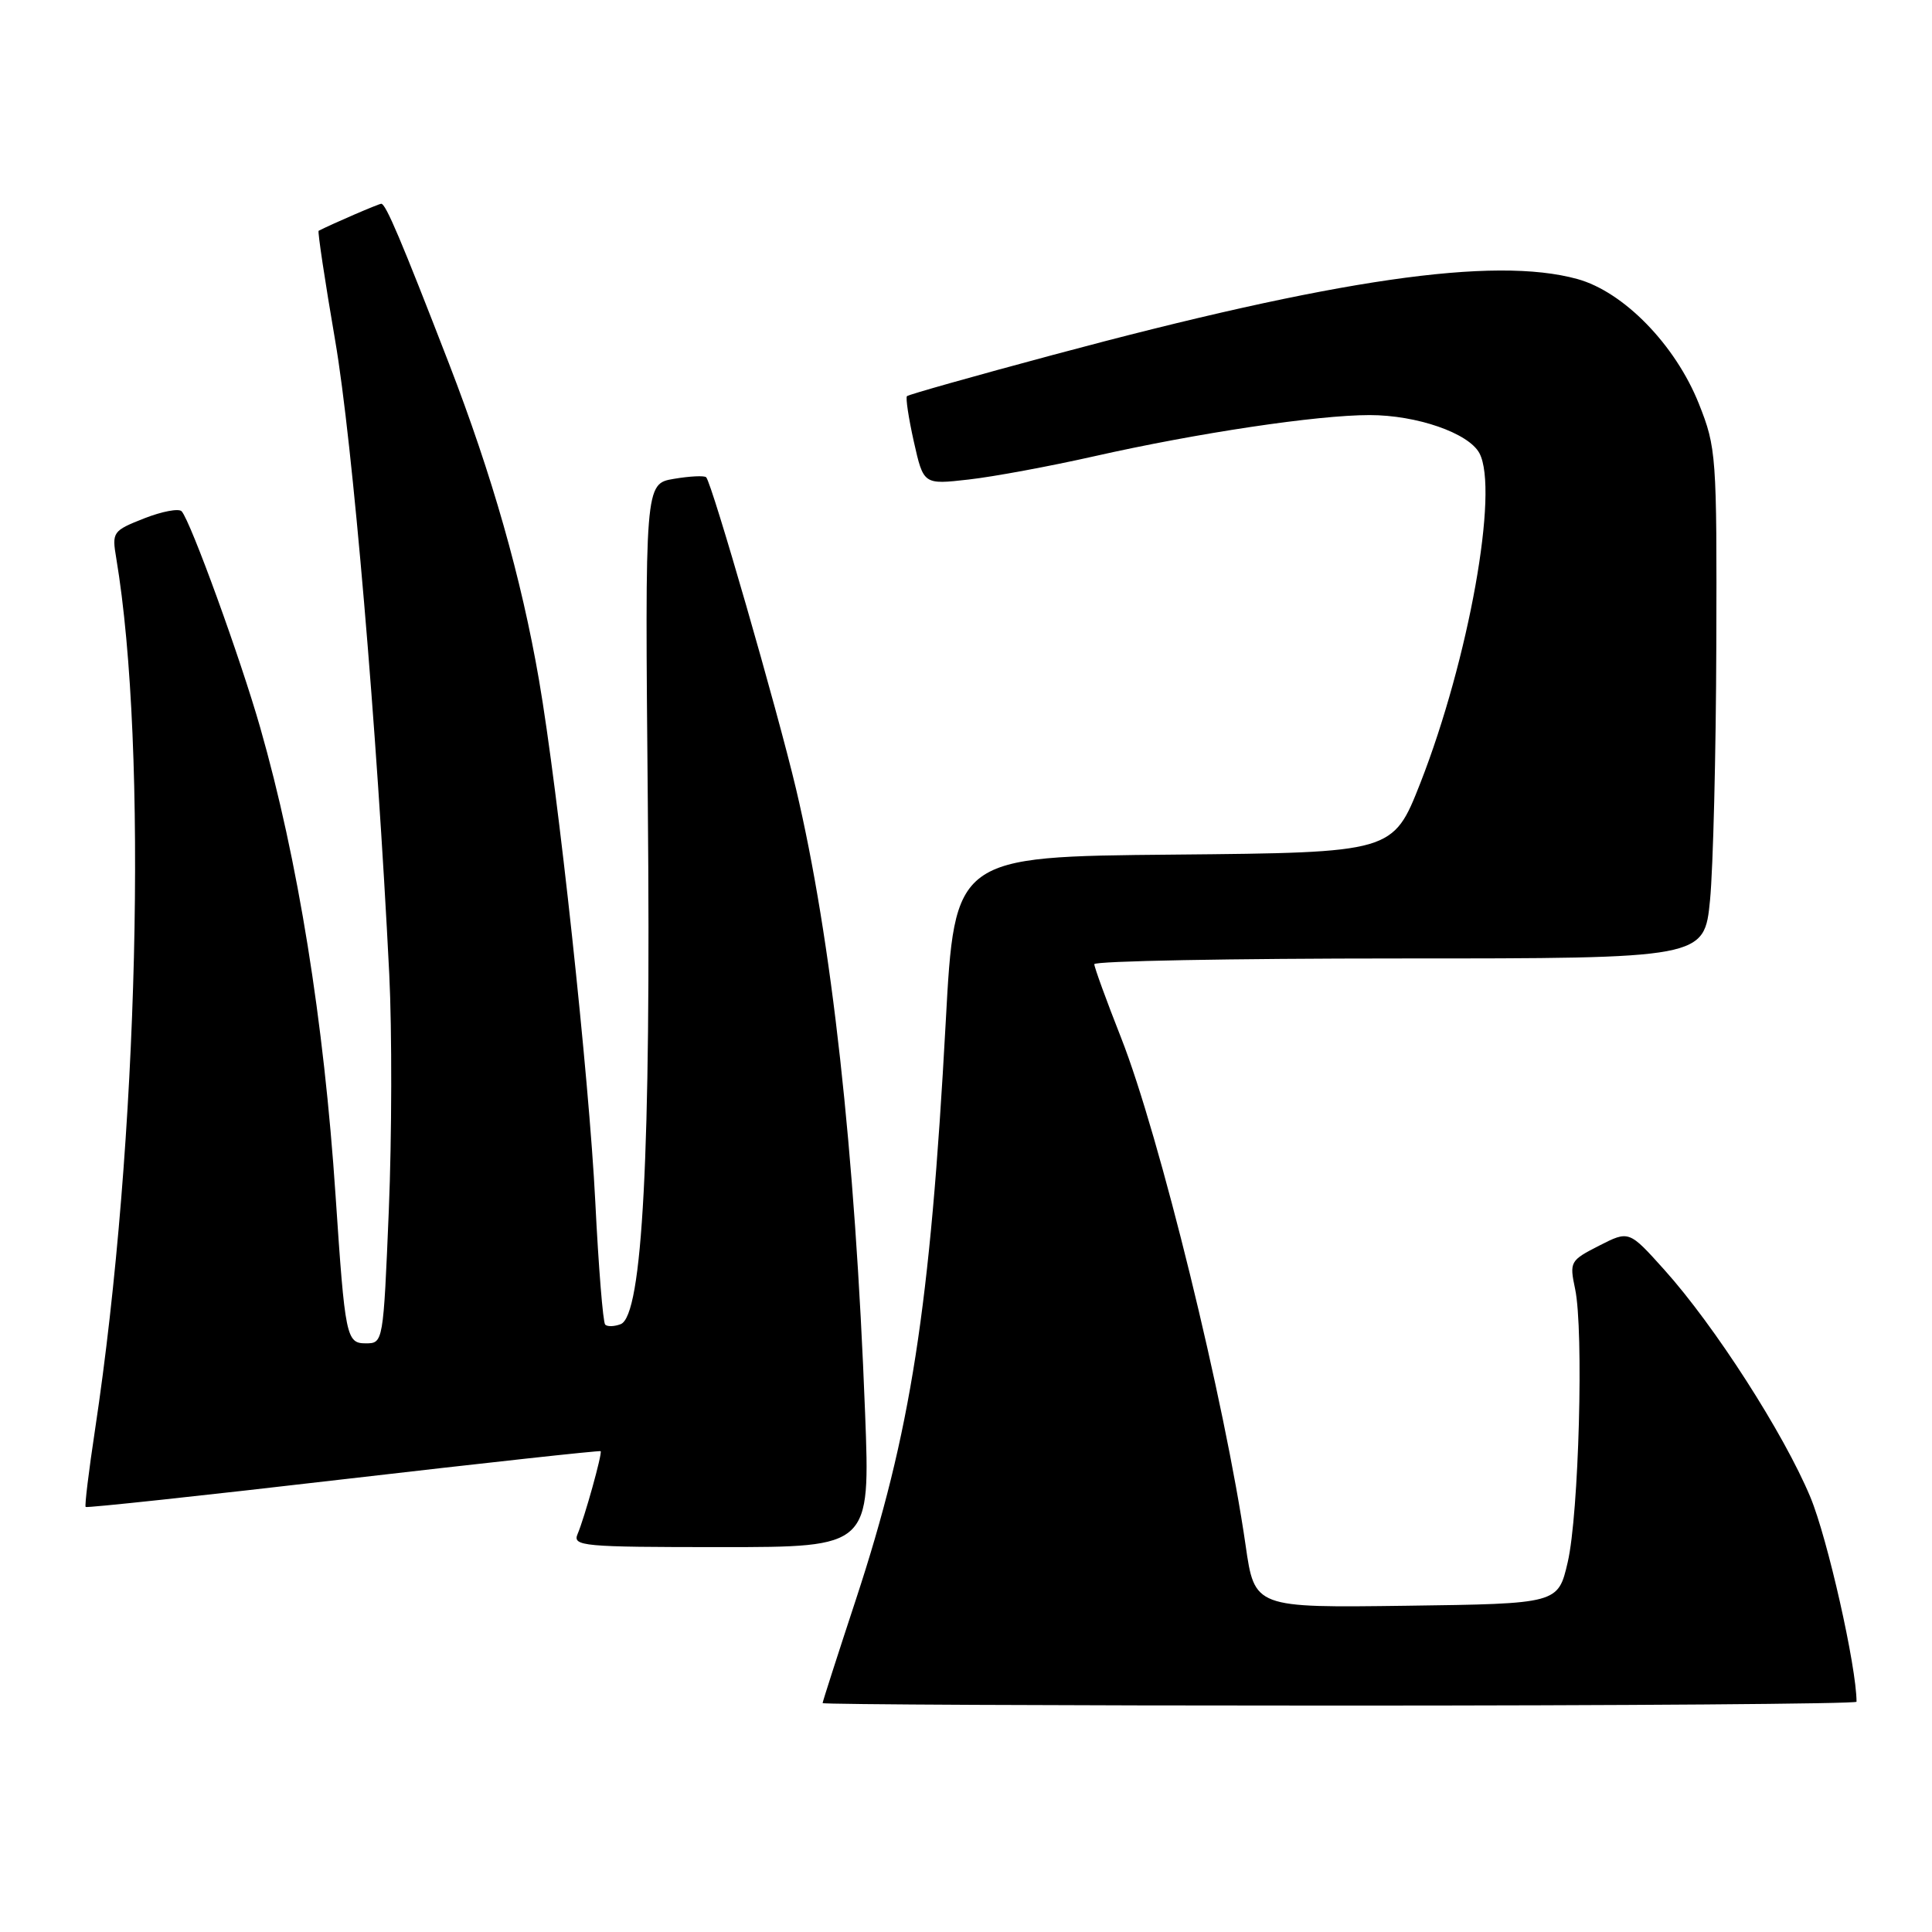<?xml version="1.0" encoding="UTF-8" standalone="no"?>
<!DOCTYPE svg PUBLIC "-//W3C//DTD SVG 1.1//EN" "http://www.w3.org/Graphics/SVG/1.1/DTD/svg11.dtd" >
<svg xmlns="http://www.w3.org/2000/svg" xmlns:xlink="http://www.w3.org/1999/xlink" version="1.1" viewBox="0 0 256 256">
 <g >
 <path fill="currentColor"
d=" M 246.00 225.49 C 246.00 220.87 242.16 203.84 239.88 198.37 C 236.38 189.97 227.18 175.64 220.52 168.24 C 215.85 163.04 215.85 163.04 211.89 165.06 C 208.05 167.02 207.95 167.19 208.71 170.79 C 209.87 176.25 209.21 200.64 207.73 207.00 C 206.45 212.50 206.45 212.50 186.35 212.77 C 166.24 213.04 166.24 213.04 165.05 204.77 C 162.32 185.82 153.62 150.38 148.55 137.51 C 146.60 132.56 145.00 128.17 145.00 127.76 C 145.00 127.34 163.19 127.00 185.41 127.00 C 225.83 127.00 225.83 127.00 226.59 119.25 C 227.00 114.99 227.38 99.80 227.42 85.50 C 227.50 60.32 227.42 59.31 225.11 53.50 C 221.99 45.68 215.14 38.66 209.00 36.97 C 197.95 33.93 176.98 36.97 139.52 47.03 C 129.08 49.83 120.38 52.29 120.18 52.49 C 119.98 52.68 120.39 55.40 121.09 58.53 C 122.37 64.22 122.37 64.22 128.35 63.54 C 131.65 63.17 139.13 61.78 144.98 60.46 C 158.68 57.37 174.51 55.00 181.47 55.00 C 187.73 55.00 194.60 57.38 196.03 60.05 C 198.64 64.94 194.62 87.36 188.21 103.74 C 184.58 112.97 184.58 112.97 155.54 113.24 C 126.50 113.50 126.50 113.50 125.31 135.50 C 123.25 173.36 120.69 189.81 113.42 211.92 C 110.99 219.30 109.00 225.49 109.00 225.67 C 109.00 225.85 139.82 226.00 177.50 226.00 C 215.18 226.00 246.00 225.77 246.00 225.49 Z  M 114.63 187.25 C 113.30 152.50 110.20 124.48 105.47 104.50 C 102.99 94.03 94.33 64.00 93.57 63.24 C 93.33 63.00 91.41 63.09 89.29 63.45 C 85.45 64.10 85.45 64.10 85.84 106.61 C 86.27 152.81 85.14 174.35 82.24 175.46 C 81.40 175.78 80.48 175.81 80.19 175.52 C 79.90 175.23 79.31 167.91 78.88 159.25 C 78.06 142.80 73.97 104.89 71.42 90.10 C 69.08 76.56 65.21 62.98 59.49 48.17 C 53.15 31.79 51.12 27.00 50.52 27.00 C 50.18 27.00 44.11 29.62 42.22 30.58 C 42.07 30.66 43.05 37.20 44.41 45.11 C 46.71 58.47 49.95 96.48 51.58 129.11 C 51.95 136.59 51.92 150.66 51.52 160.36 C 50.79 177.93 50.78 178.00 48.46 178.00 C 45.89 178.00 45.72 177.16 44.47 158.50 C 42.92 135.24 39.48 113.91 34.48 96.41 C 31.87 87.26 25.27 69.09 24.07 67.75 C 23.70 67.34 21.47 67.76 19.10 68.69 C 14.94 70.33 14.82 70.50 15.40 73.94 C 19.63 99.17 18.36 151.27 12.59 189.46 C 11.76 194.94 11.20 199.54 11.35 199.68 C 11.49 199.83 26.87 198.18 45.51 196.01 C 64.16 193.85 79.49 192.17 79.59 192.29 C 79.83 192.58 77.45 201.12 76.54 203.25 C 75.84 204.88 77.11 205.00 95.55 205.00 C 115.31 205.00 115.31 205.00 114.63 187.25 Z "/>
</g>
</svg>